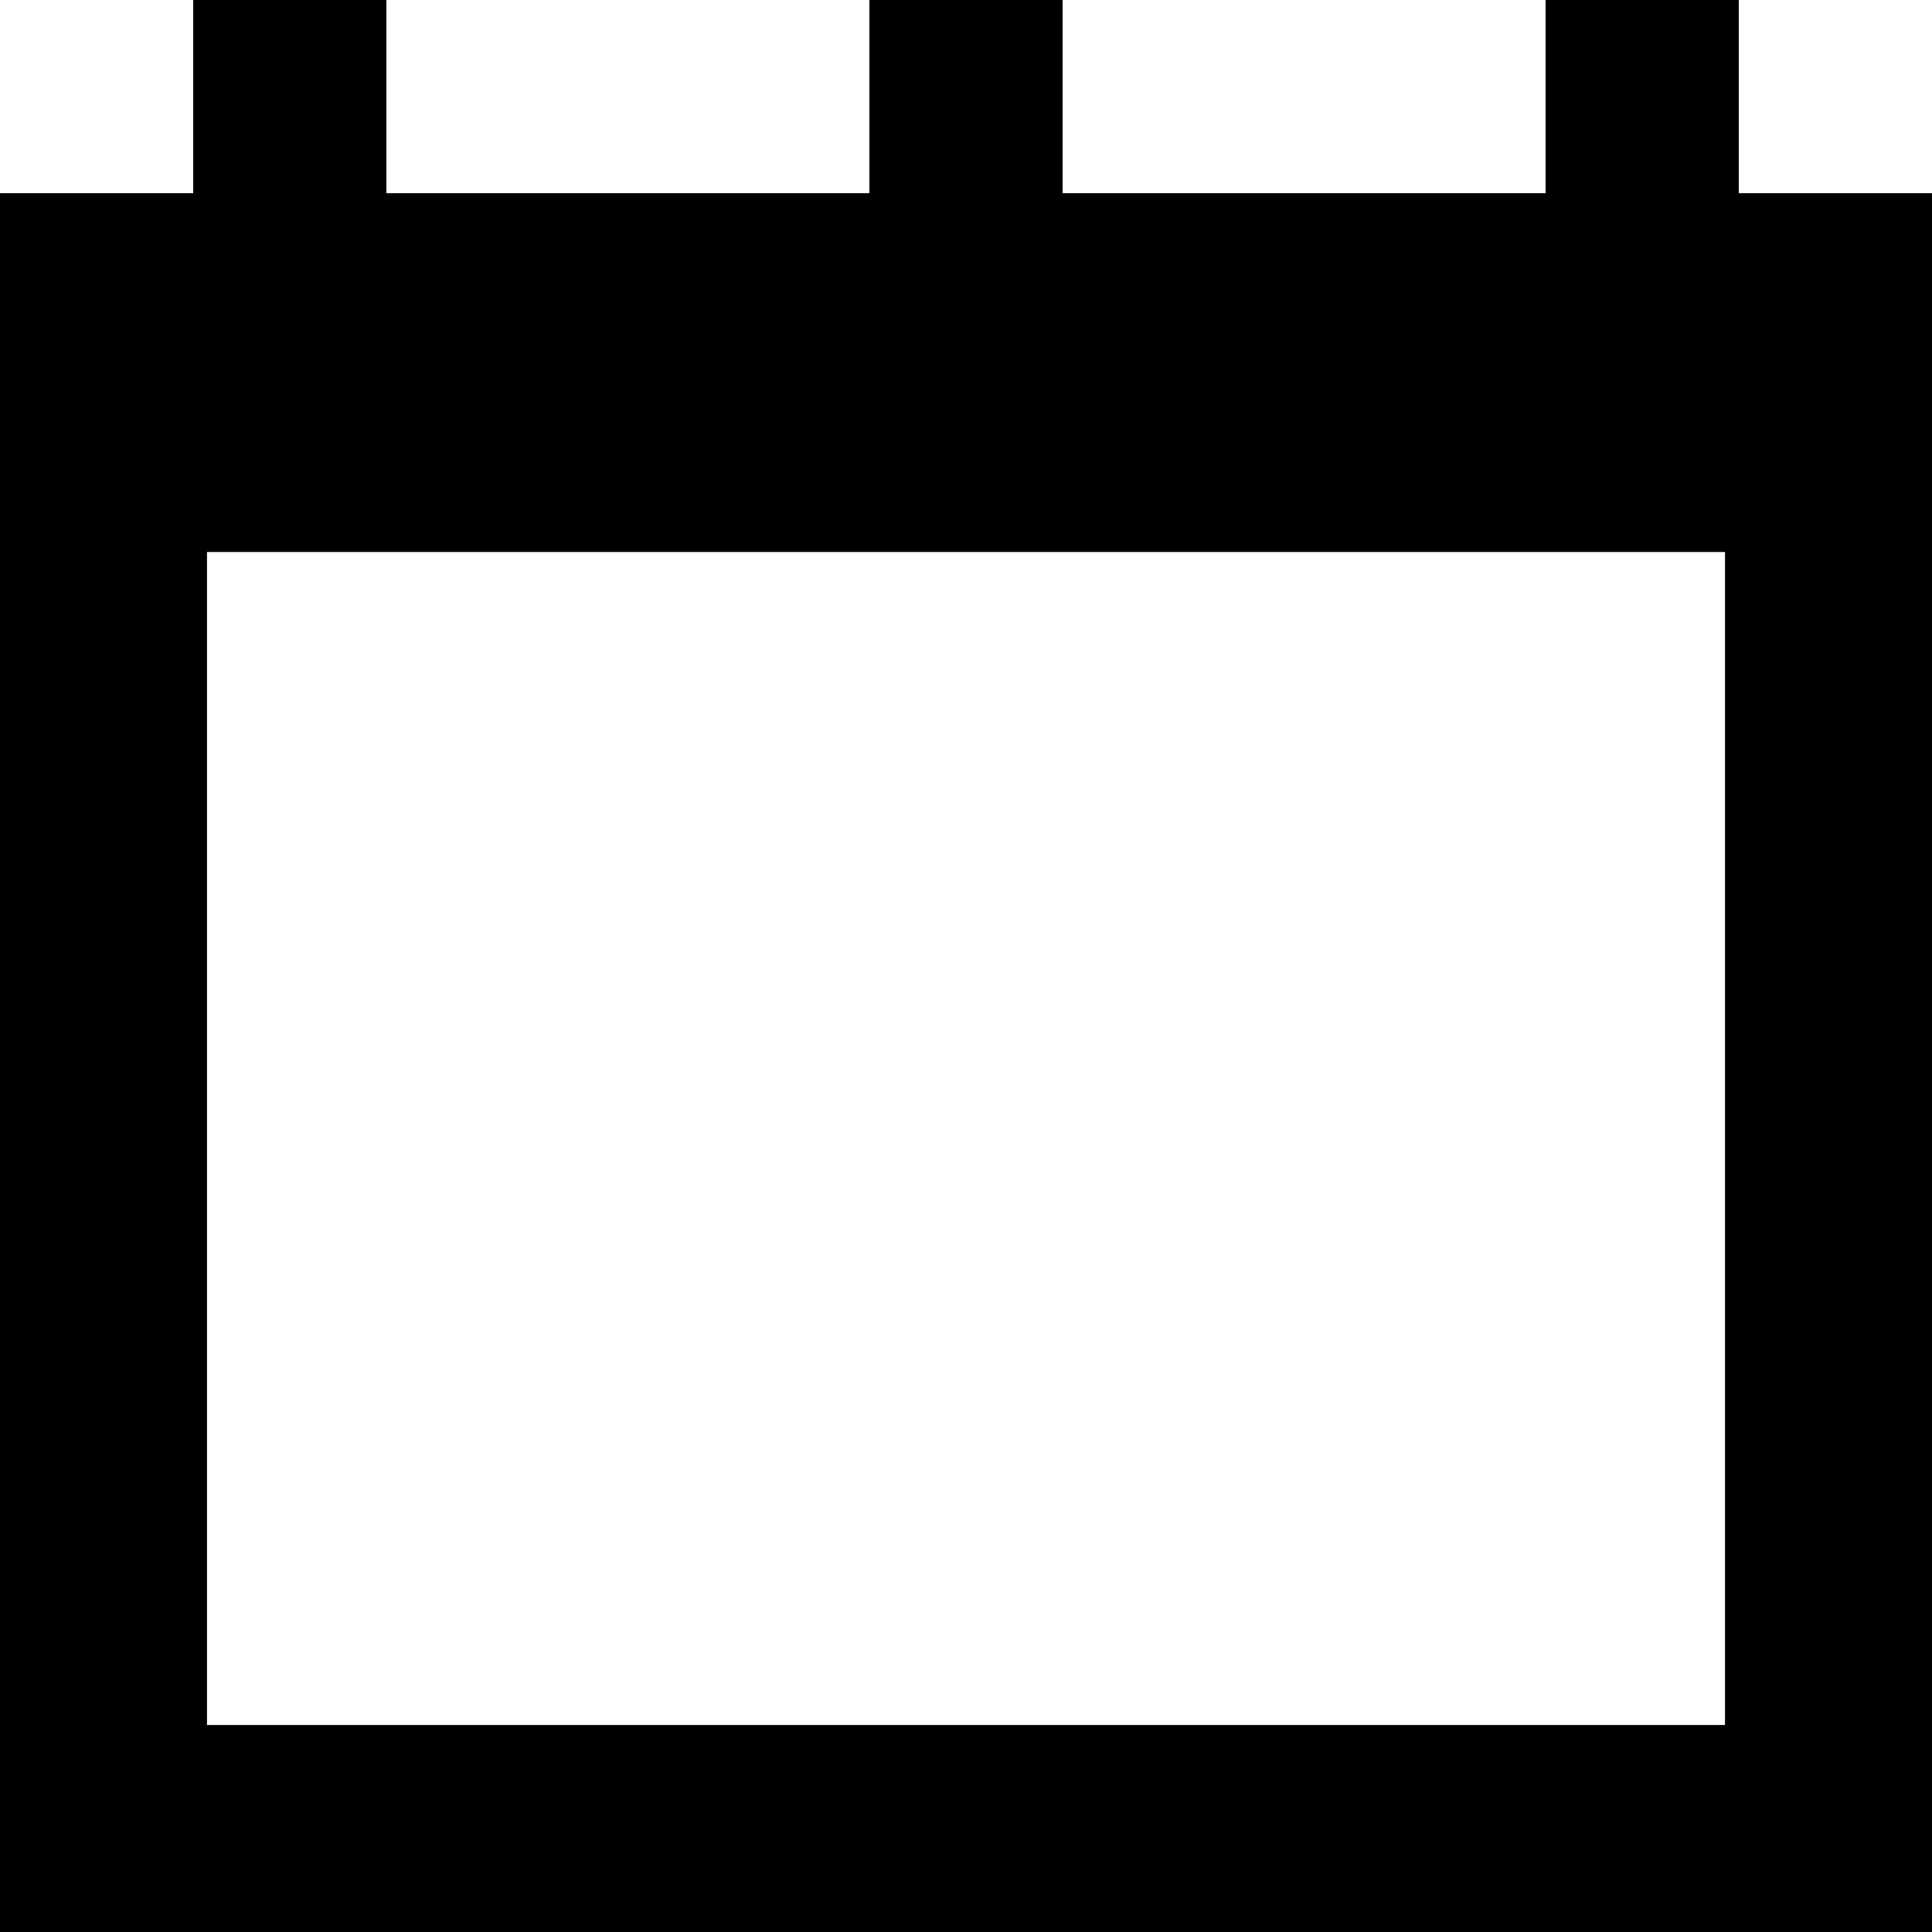 <?xml version="1.0" encoding="UTF-8"?>
<svg width="28px" height="28px" viewBox="0 0 28 28" version="1.1" xmlns="http://www.w3.org/2000/svg" xmlns:xlink="http://www.w3.org/1999/xlink">
    <!-- Generator: Sketch 55.1 (78136) - https://sketchapp.com -->
    <title>Icons/Calendar</title>
    <desc>Created with Sketch.</desc>
    <g id="Icons/Calendar" stroke="none" stroke-width="1" fill="none" fill-rule="evenodd">
        <path d="M3,25 L25,25 L25,8 L3,8 L3,25 Z M25.2,2.8 L25.2,0 L22.4,0 L22.4,2.8 L15.4,2.8 L15.4,0 L12.6,0 L12.6,2.8 L5.6,2.8 L5.6,0 L2.8,0 L2.8,2.8 L0,2.8 L0,28 L28,28 L28,2.8 L25.2,2.8 Z" id="calendar-[#1194]" fill="#000000"></path>
    </g>
</svg>